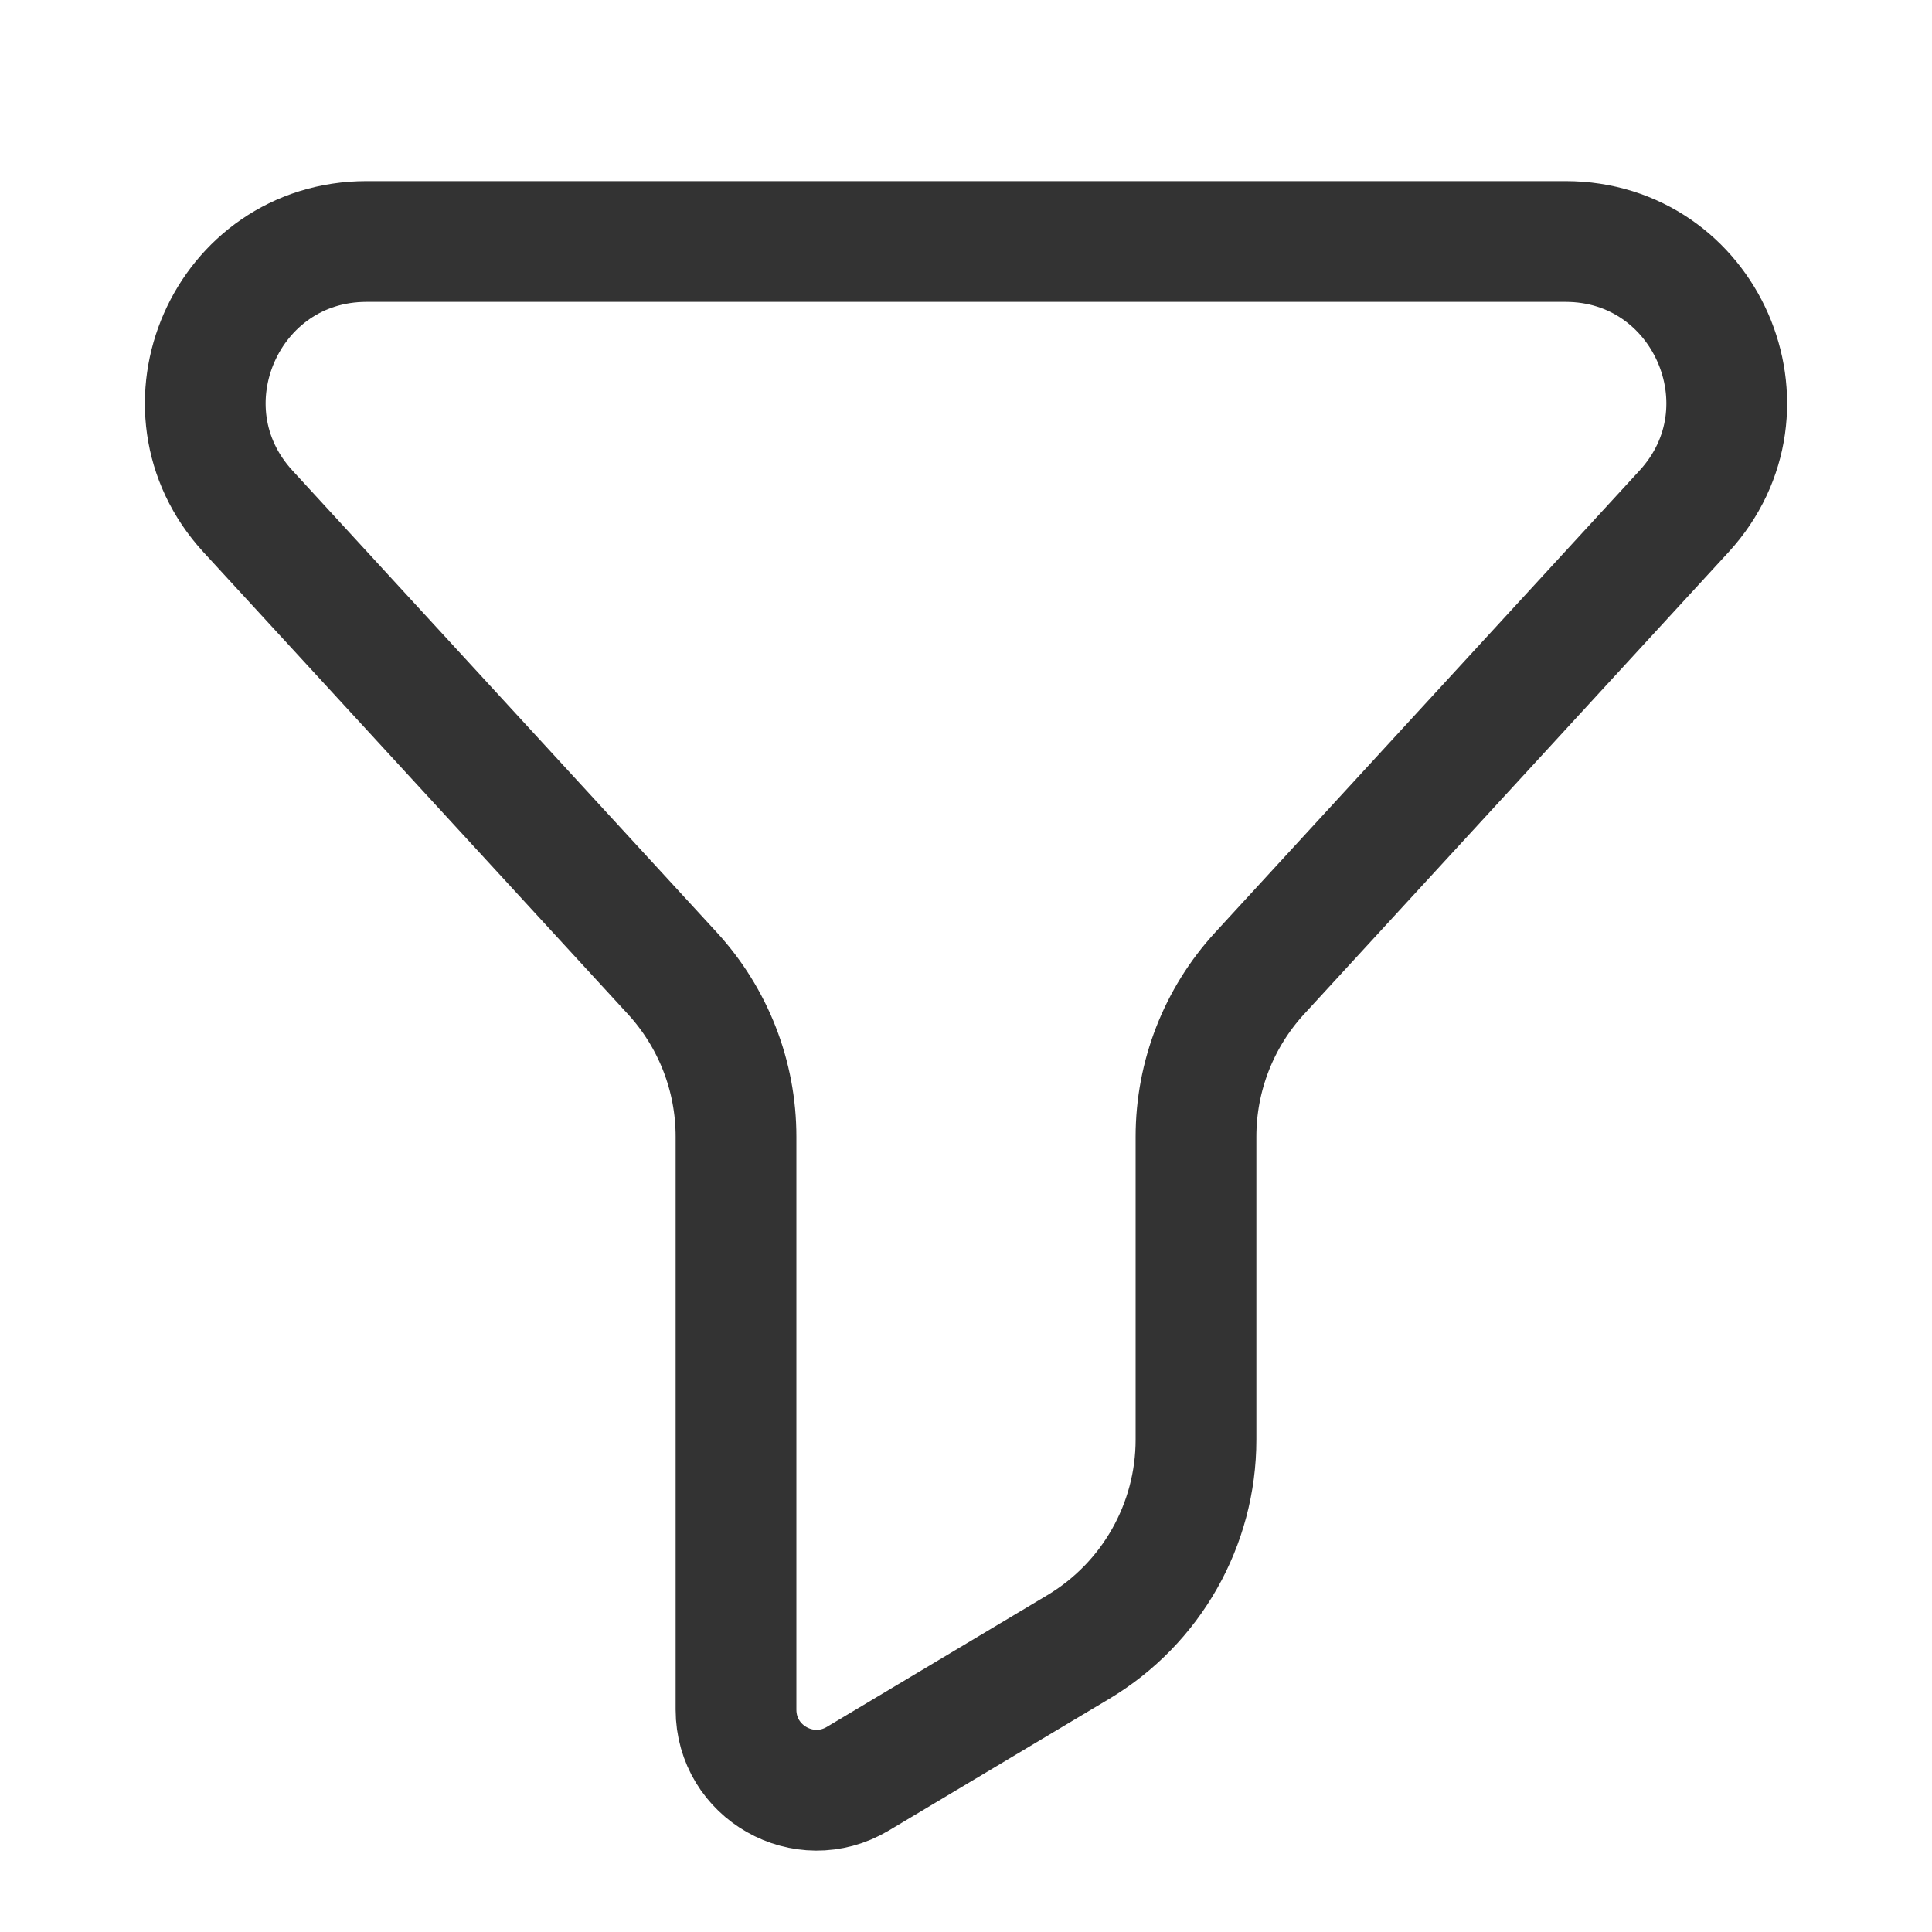 <svg width="24" height="24" viewBox="0 0 24 24" fill="none" xmlns="http://www.w3.org/2000/svg">
<path d="M9.143 21.238V14.12C9.143 13.368 8.861 12.644 8.352 12.09L3.081 6.353C1.903 5.071 2.812 3 4.554 3H19.447C21.188 3 22.097 5.071 20.919 6.353L15.648 12.09C15.139 12.644 14.857 13.368 14.857 14.12V17.883C14.857 18.939 14.302 19.917 13.396 20.459L10.656 22.096C9.989 22.494 9.143 22.014 9.143 21.238Z" stroke="#333333" stroke-width="1.5"/>
</svg>
